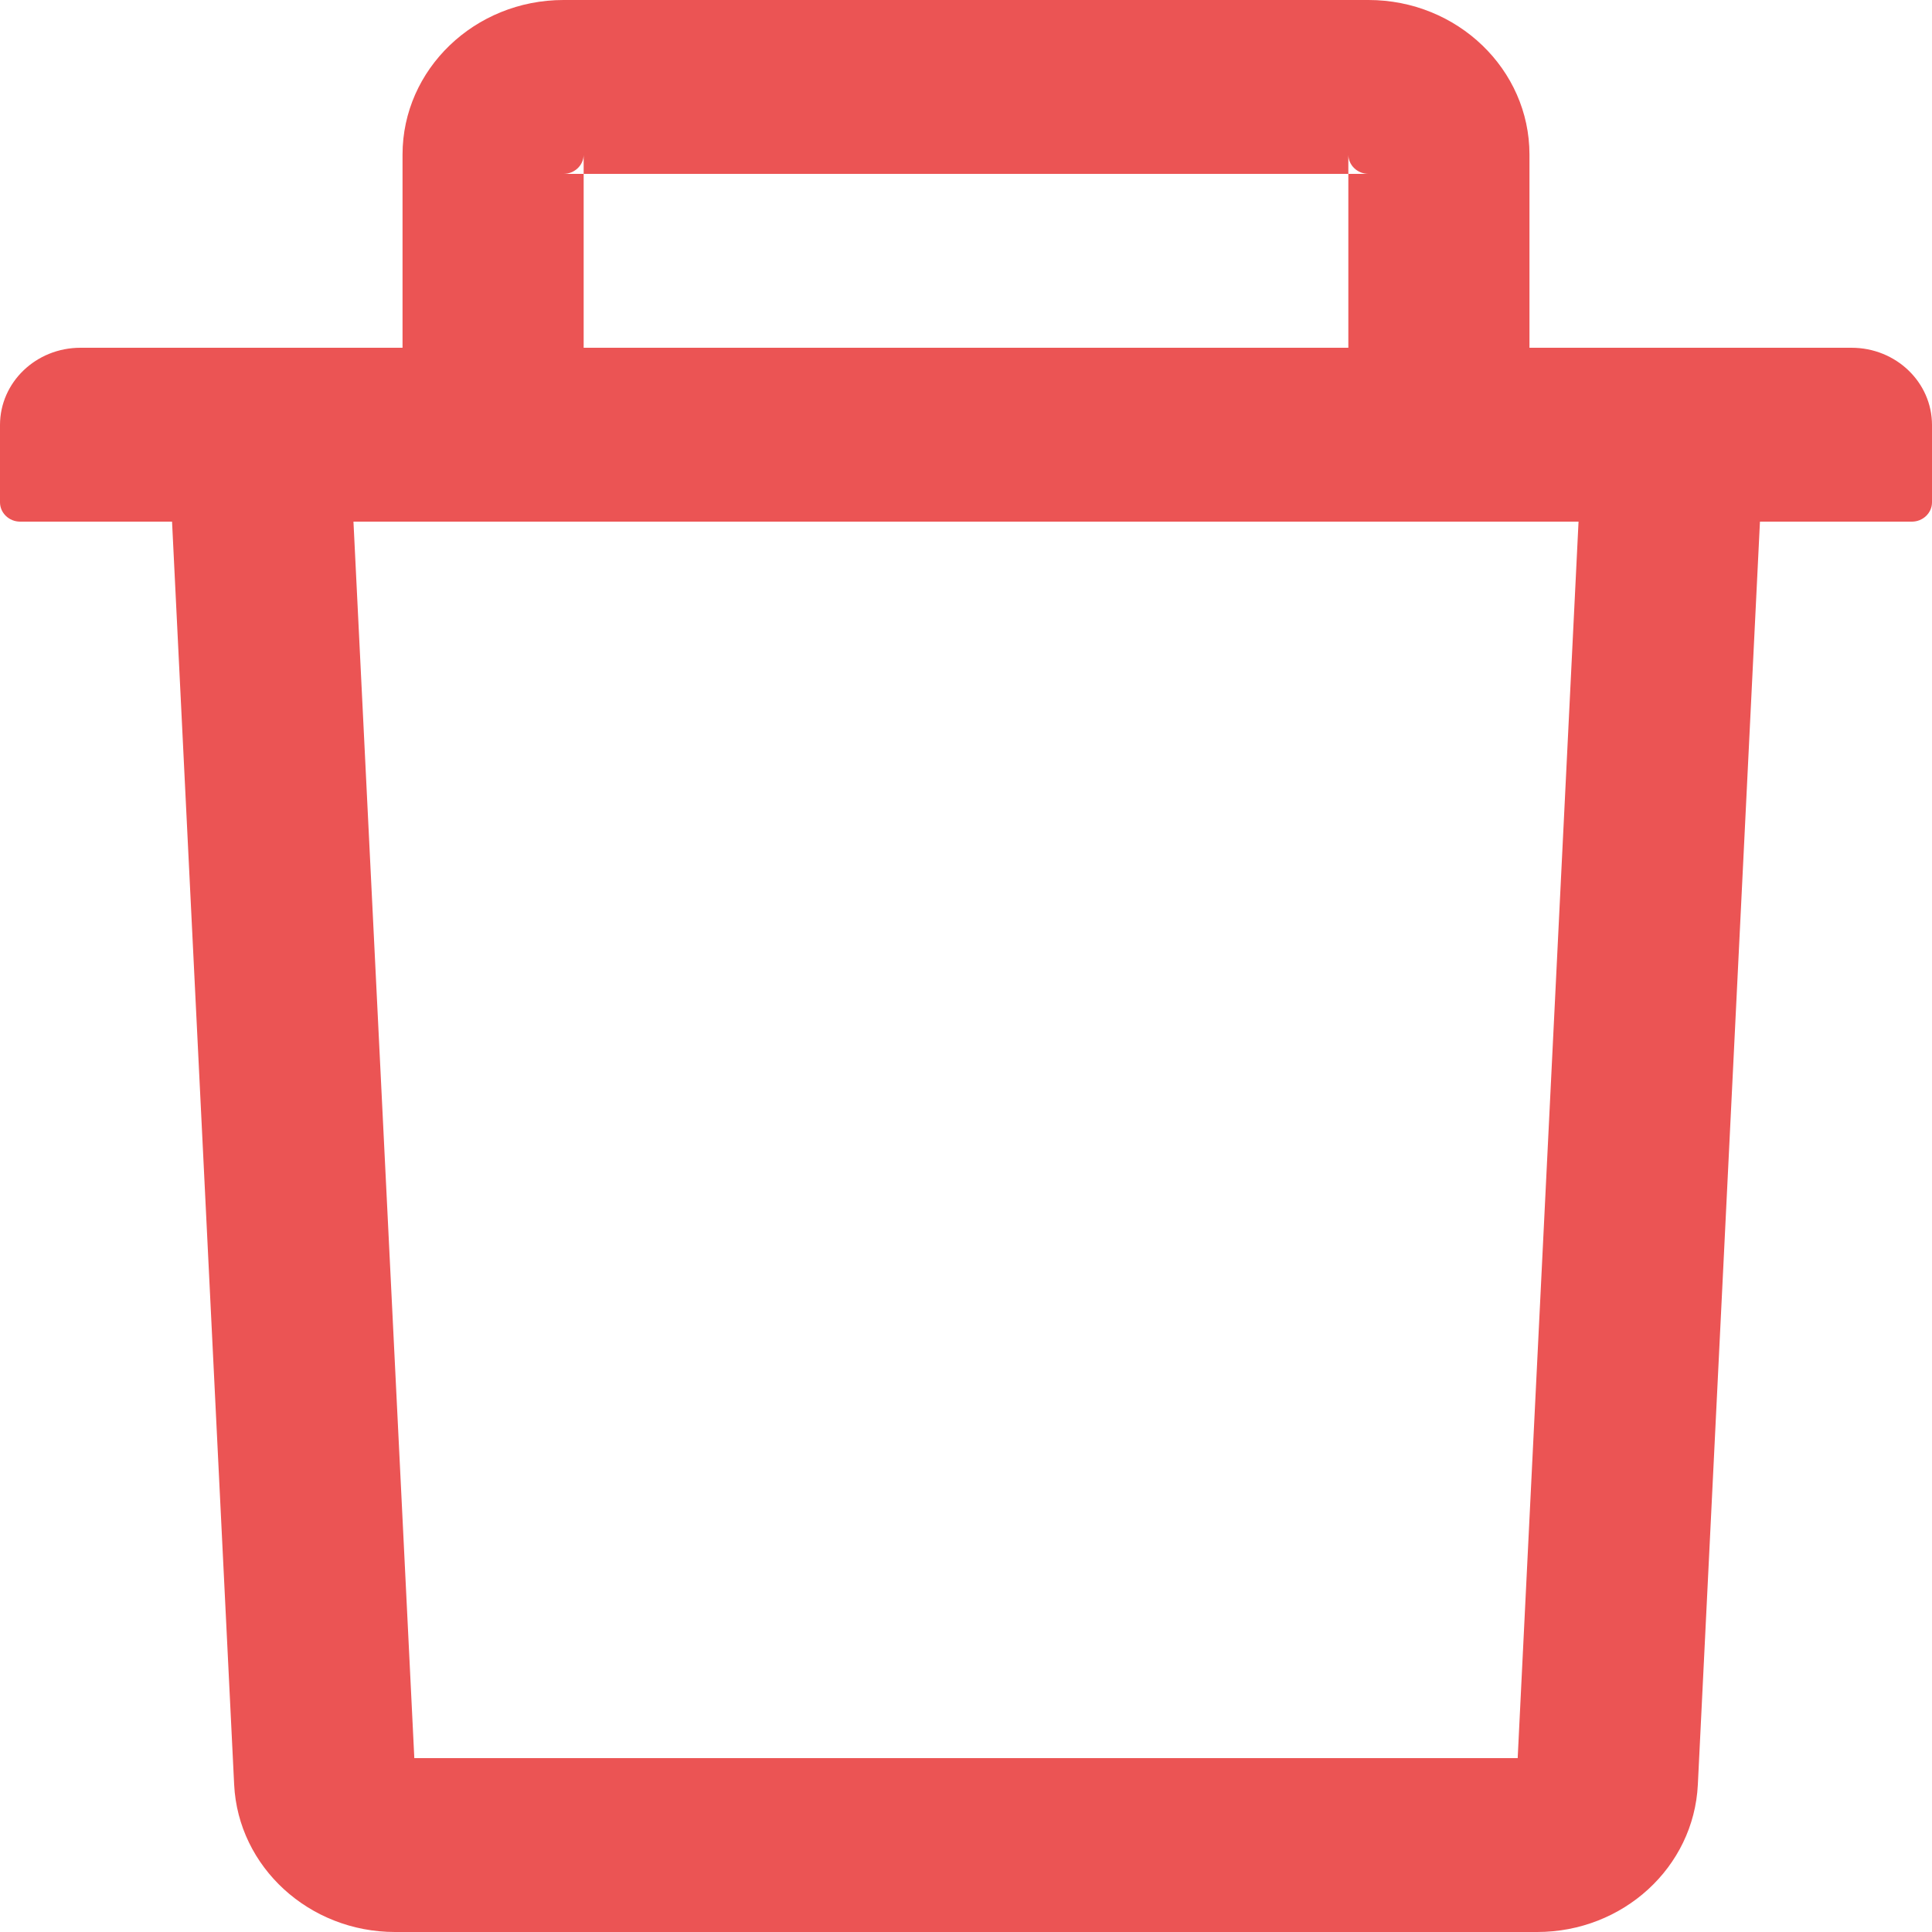 <svg width="20" height="20" viewBox="0 0 20 20" fill="none" xmlns="http://www.w3.org/2000/svg">
<path d="M6.042 1.8H5.833C5.948 1.8 6.042 1.71 6.042 1.6V1.8H13.958V1.6C13.958 1.71 14.052 1.8 14.167 1.8H13.958V3.6H15.833V1.6C15.833 0.718 15.086 0 14.167 0H5.833C4.914 0 4.167 0.718 4.167 1.6V3.6H6.042V1.8ZM19.167 3.6H0.833C0.372 3.6 0 3.958 0 4.4V5.2C0 5.31 0.094 5.4 0.208 5.4H1.781L2.424 18.475C2.466 19.328 3.201 20 4.089 20H15.912C16.802 20 17.534 19.33 17.576 18.475L18.219 5.4H19.792C19.906 5.4 20 5.31 20 5.2V4.4C20 3.958 19.628 3.6 19.167 3.6ZM15.711 18.2H4.289L3.659 5.4H16.341L15.711 18.2Z" fill="#EB5454"/>
</svg>
